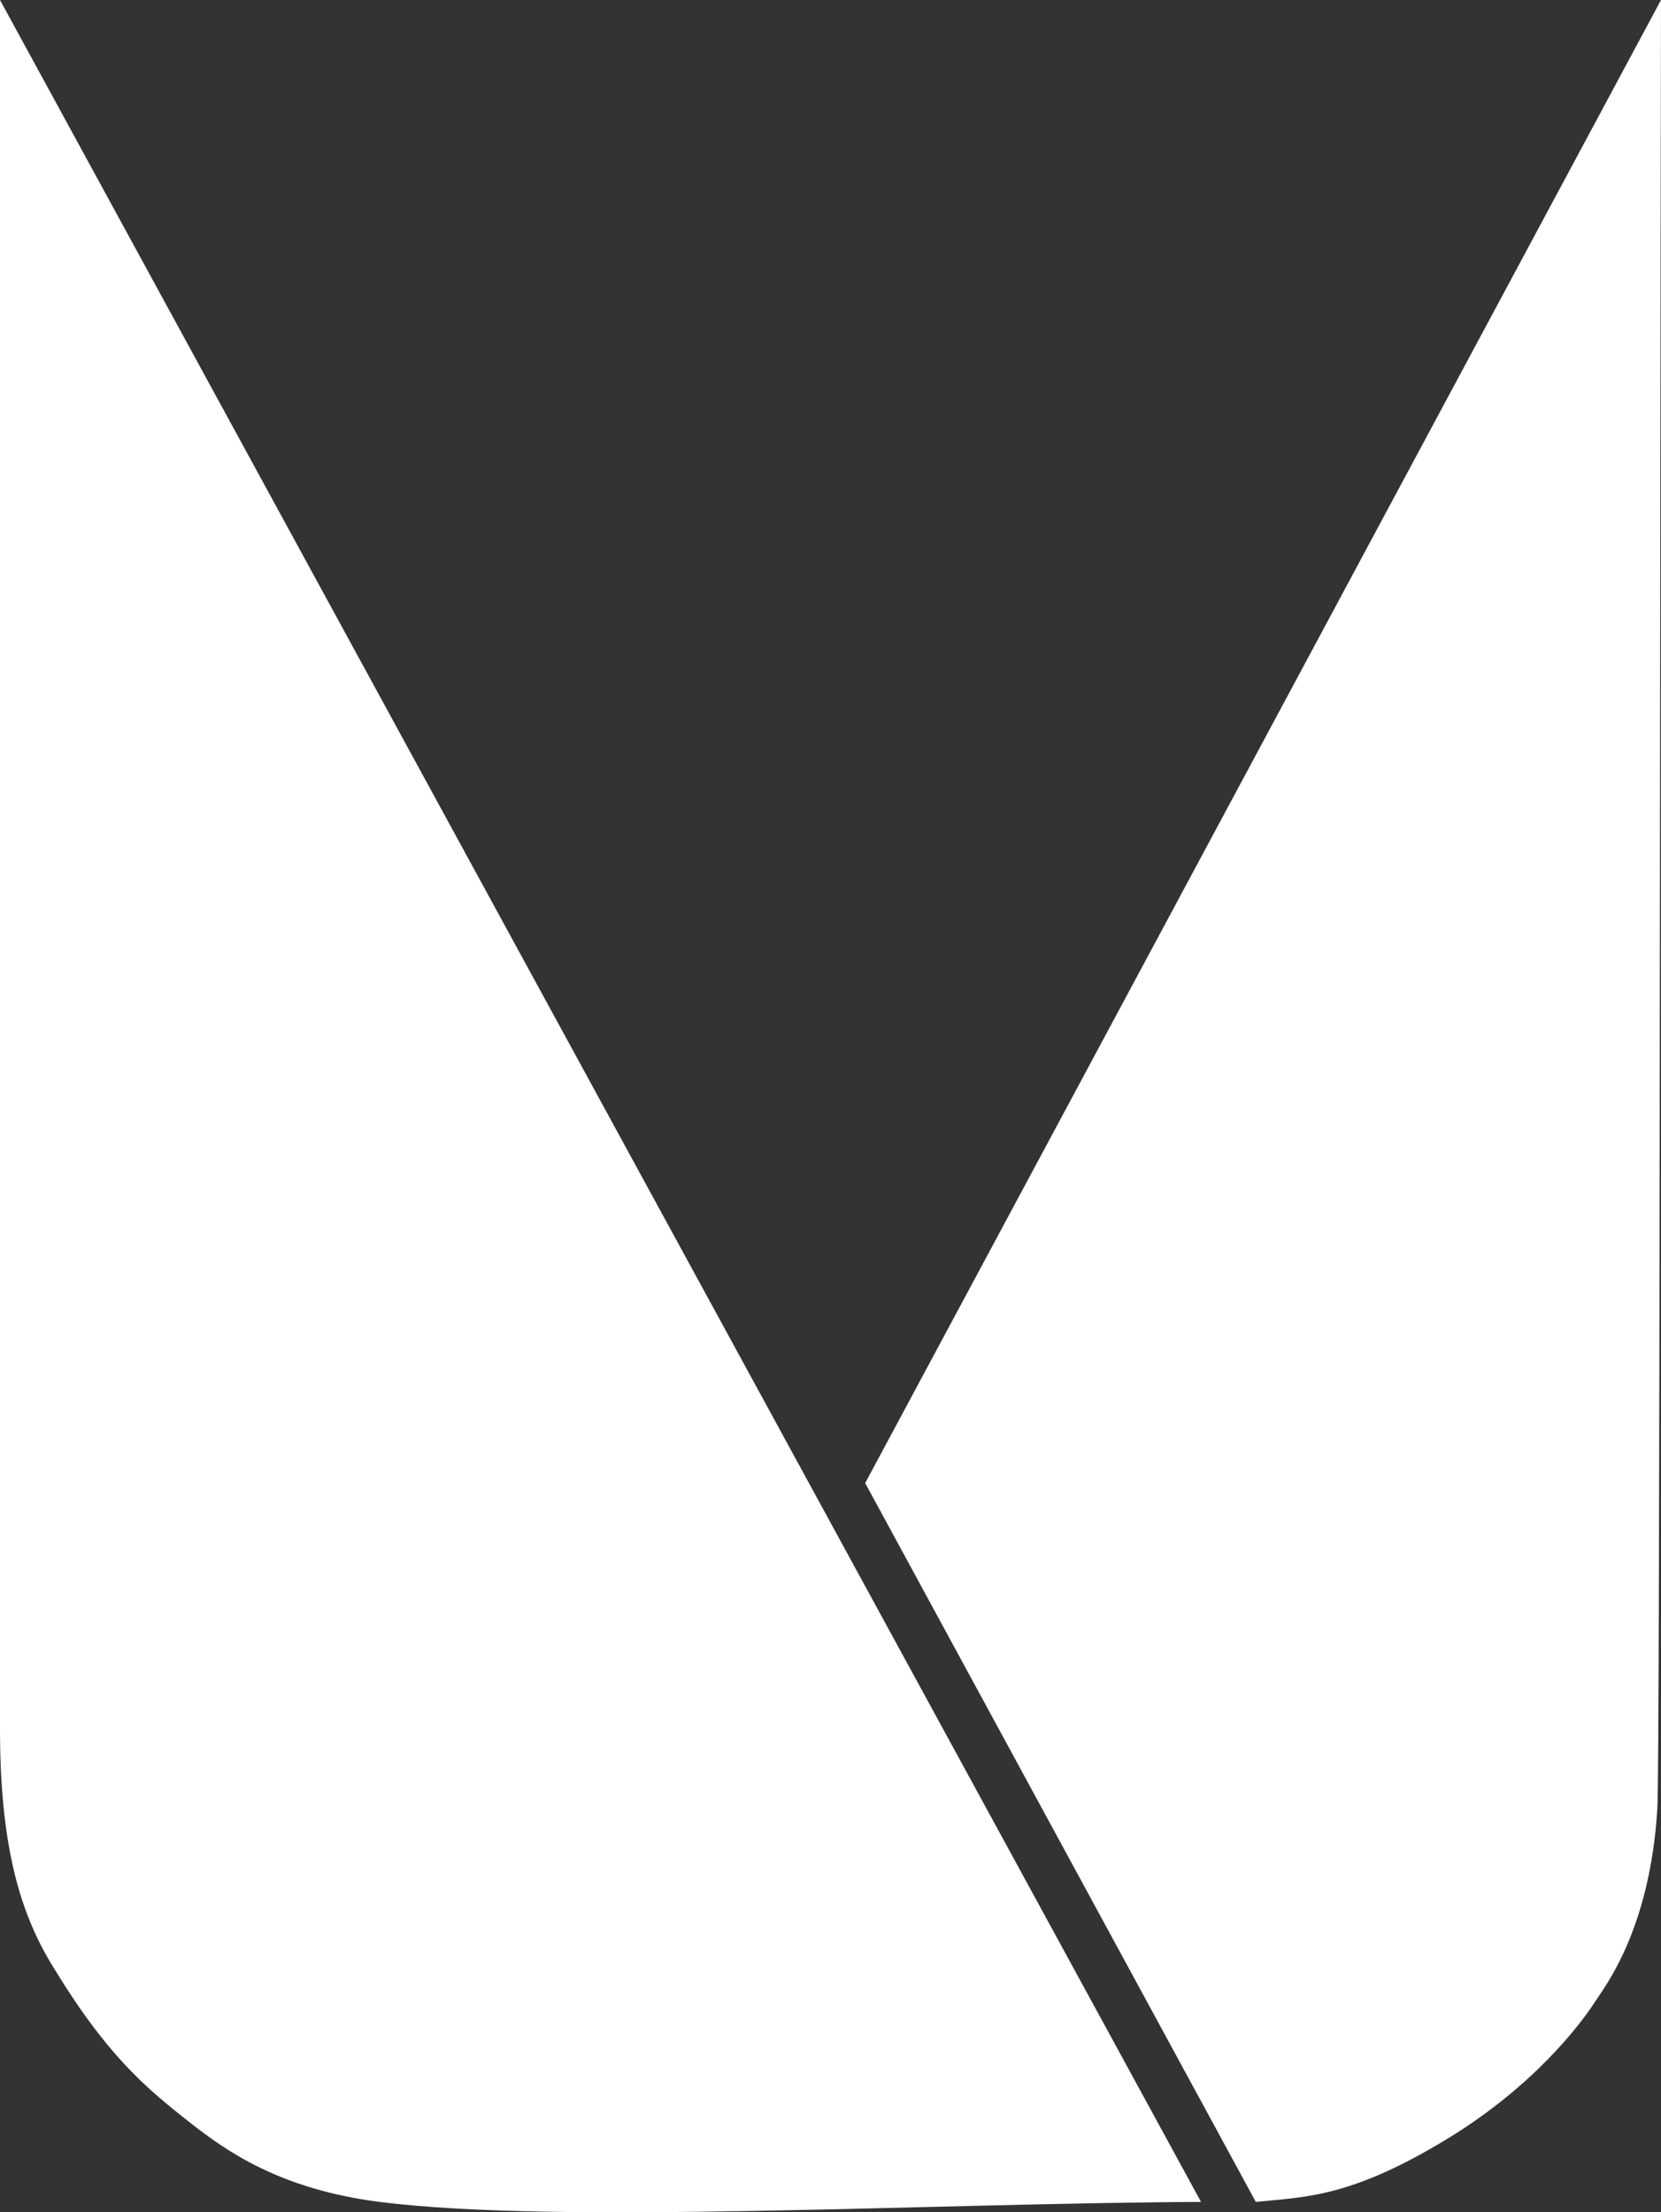 <svg width="428" height="570" viewBox="0 0 428 570" fill="none" xmlns="http://www.w3.org/2000/svg">
<rect x="0" y="0" width="428" height="570" fill="#333333" stroke="none"/>
<path d="M0 445.478V0L309.477 567.327C239.241 567.652 143.921 573.176 97.829 567.327C72.19 564.074 58.321 554.251 48.914 546.856C37.208 537.654 27.279 529.31 13.169 505.915C4.87 492.155 0 474.722 0 445.478Z" fill="white"/>
<path d="M373.442 550.755C348.044 566.352 336.129 566.027 323.587 567.327L222.936 382.117L428 0C427.686 149.792 427.765 454.248 427.059 465.949C425.178 497.142 413.577 511.764 411.068 515.663C407.001 521.986 394.989 537.523 373.442 550.755Z" fill="white"/>
</svg>
